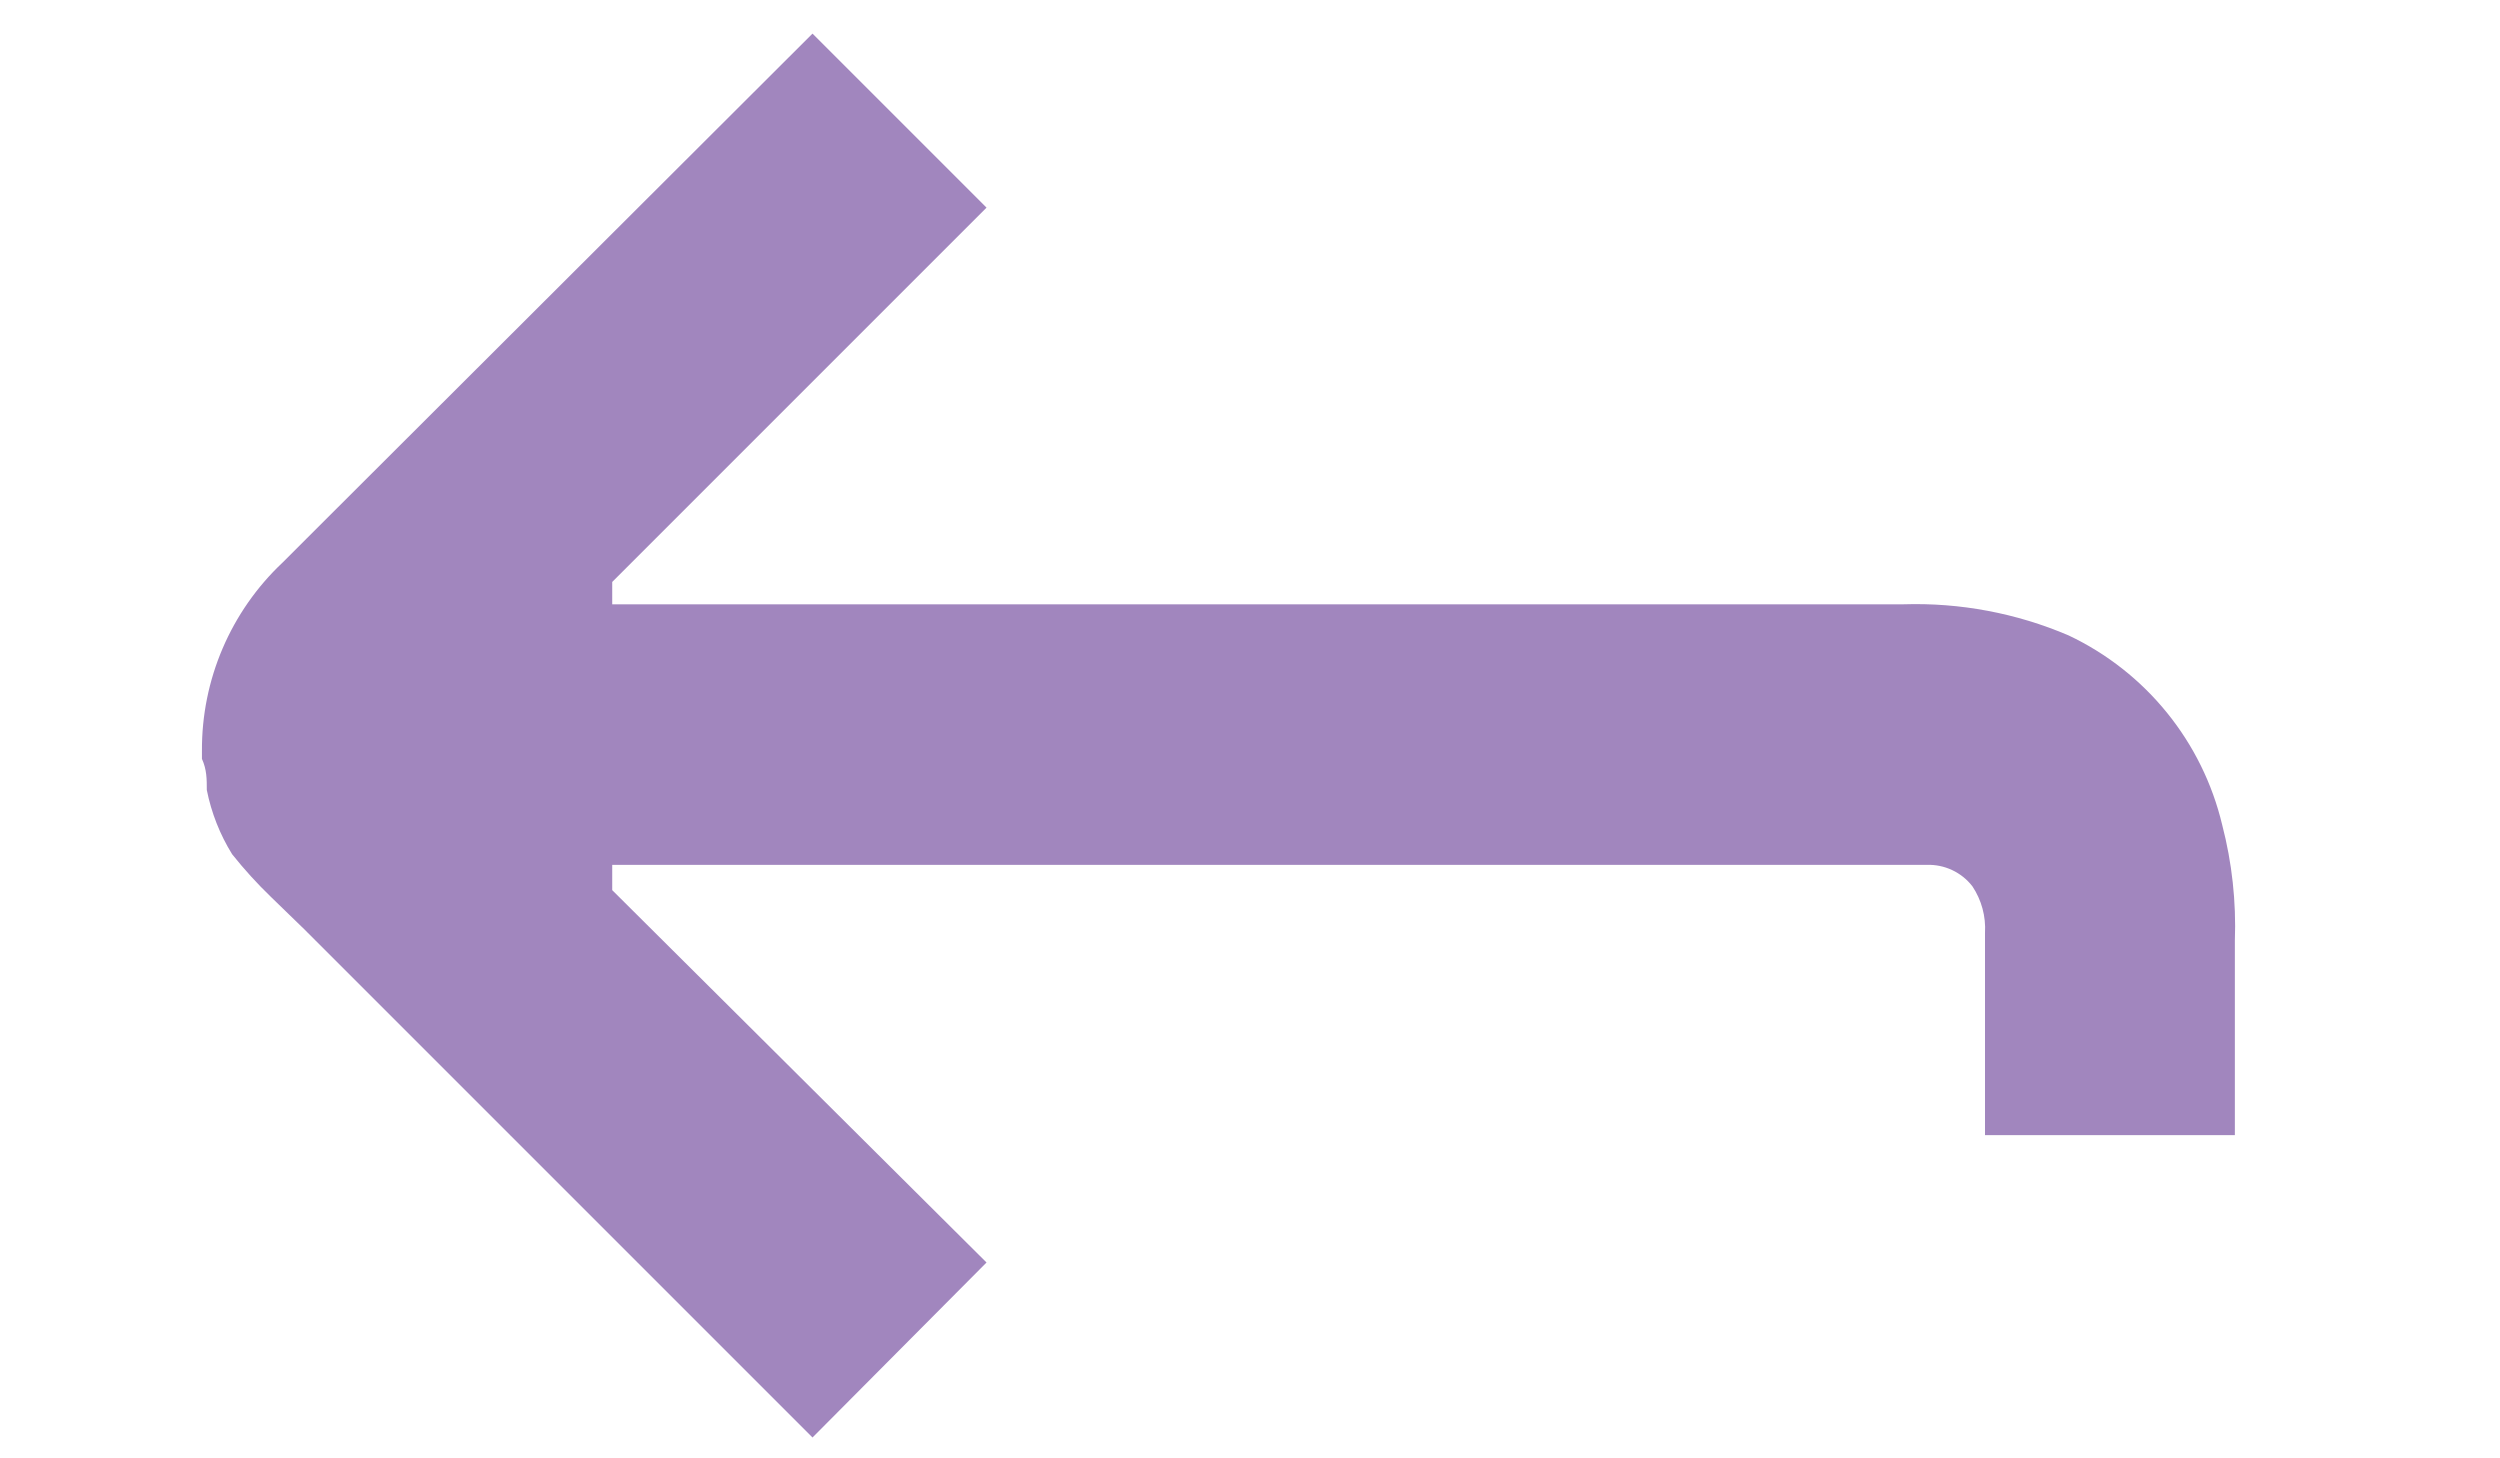 <?xml version="1.0" encoding="utf-8"?>
<!-- Generator: Adobe Illustrator 17.0.0, SVG Export Plug-In . SVG Version: 6.00 Build 0)  -->
<!DOCTYPE svg PUBLIC "-//W3C//DTD SVG 1.1//EN" "http://www.w3.org/Graphics/SVG/1.1/DTD/svg11.dtd">
<svg version="1.1" id="Layer_1" xmlns="http://www.w3.org/2000/svg" xmlns:xlink="http://www.w3.org/1999/xlink" x="0px" y="0px"
	 width="960px" height="560px" viewBox="0 0 960 560" enable-background="new 0 0 960 560" xml:space="preserve">
<title>arrowback_blackArtboard 11</title>
<path fill="#A186BE" d="M77.547,288.427L77.547,288.427c-0.188-27.4,11.039-53.641,30.987-72.427l9.333-9.333L312,12.907
	l66.827,66.827L235.093,223.467v8.587H730.88c21.774-0.695,43.436,3.383,63.467,11.947c29.688,14.061,51.387,40.841,58.987,72.8
	c3.762,14.496,5.396,29.461,4.853,44.427v74.667H762.24V358.24c0.381-6.343-1.324-12.636-4.853-17.92
	c-4.191-5.396-10.718-8.451-17.547-8.213H235.093v9.707L378.827,484.8L312,552L116.747,356.747l-12.693-12.32
	C98.72,339.285,93.732,333.797,89.12,328c-4.678-7.569-7.965-15.914-9.707-24.64c0-4.107,0-7.84-1.867-11.947V288.427z"/>
</svg>

